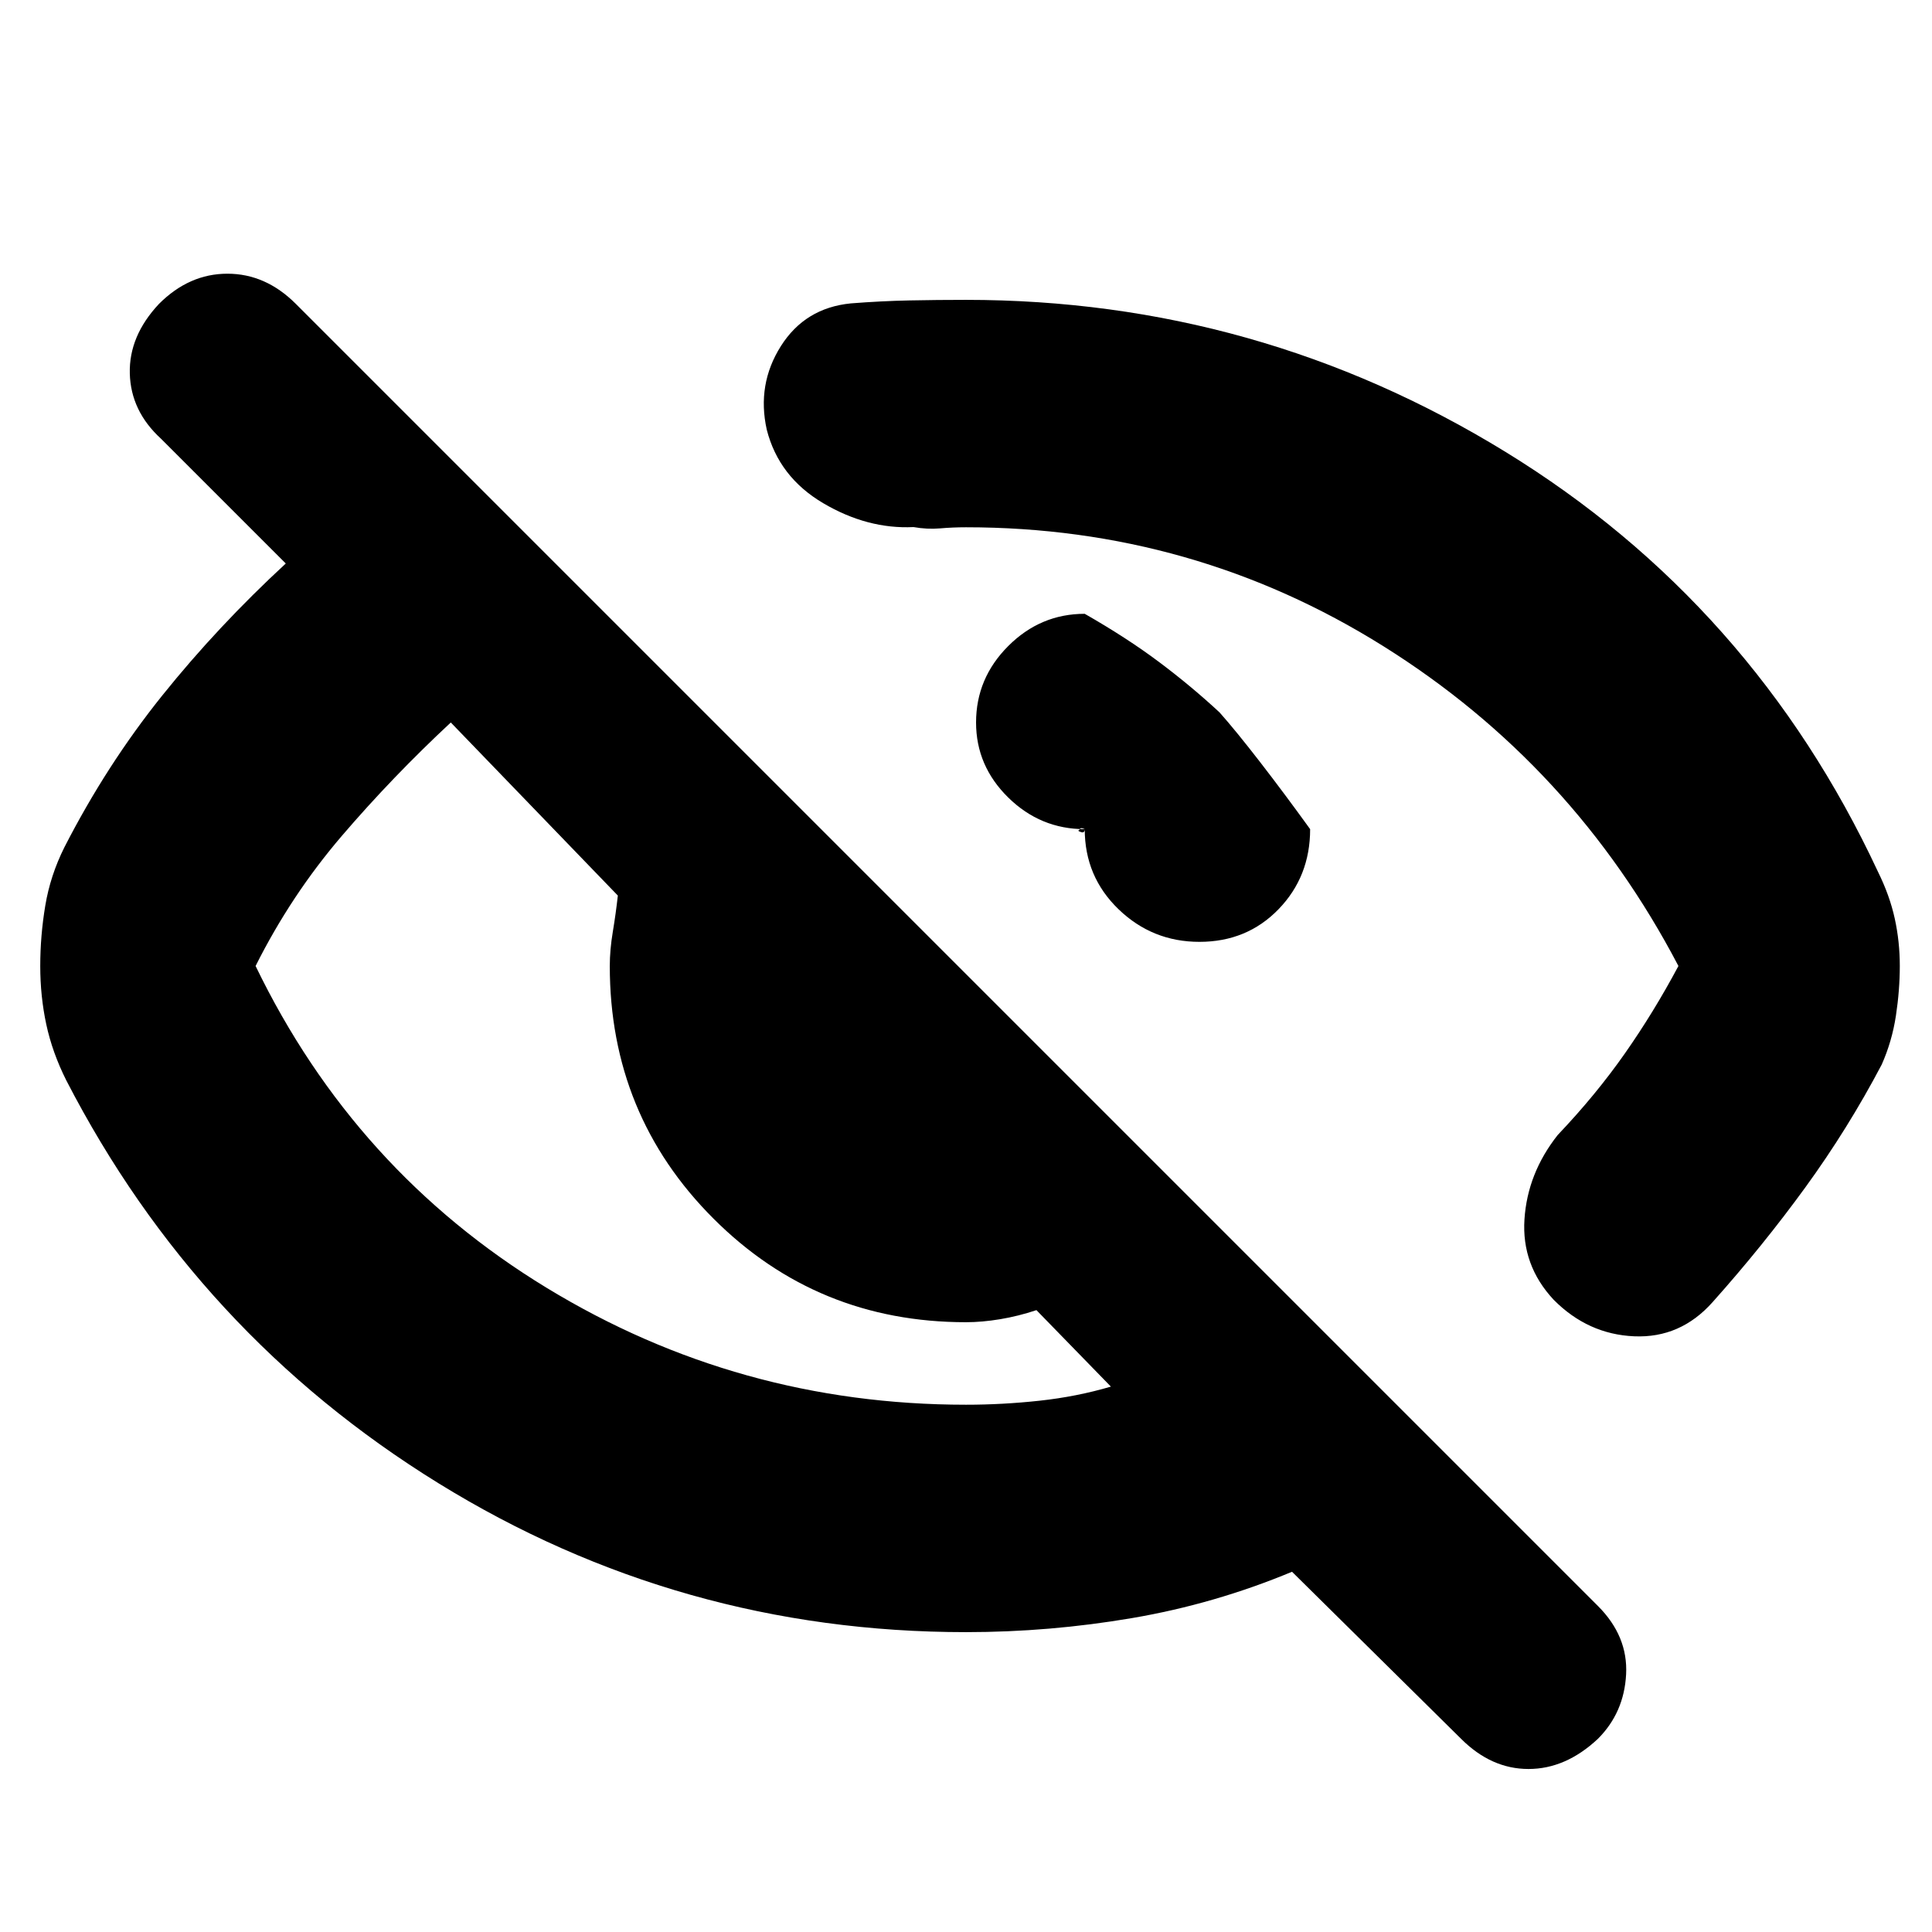 <svg xmlns="http://www.w3.org/2000/svg" height="20" viewBox="0 -960 960 960" width="20"><path d="M606-606q8 9 20 24.5t25 33.5q0 23.58-15.7 39.79Q619.59-492 596-492q-23.42 0-40.21-16.21T539-548q-2-1-2.5 0t-.71.5q-.2.5 1.5 1 1.71.5 1.71-1.5-22 0-38-15.7-16-15.71-16-37.3 0-22 16-38t38-16q21 12 37 24t30 25Zm-126-92q-6.57 0-12.92.55-6.36.55-13.16-.65Q431-697 409-710t-28-36.5q-5-22.5 7-41.5t34.77-21.25q15.23-1.19 29.08-1.47Q465.7-811 480-811q145 0 268 75.5t185.13 208.62Q939-515 941.5-503.54q2.5 11.46 2.5 23.48t-1.93 24.76q-1.93 12.74-7.07 24.3-16.75 31.82-37.87 60.91Q876-341 851-313q-16 18-39 17t-40-18.16q-16-17.17-14.5-40Q759-377 774-396q19-20 33.36-40.5Q821.73-457 834-480q-52.26-99.84-146.63-158.92Q593-698 480-698Zm0 549q-142.29 0-262.15-74Q98-297 32.93-423.19 26-437 23-450.97q-3-13.98-3-29Q20-495 22.5-510q2.5-15 9.5-29 21-41 48.63-75.42Q108.26-648.83 142-680l-62-62q-15-13.73-15.5-32.37Q64-793 79-809q15-15 34-15t34 15l647 647q15 15 14 34t-14 32q-16 15-34.5 15T726-96l-84-83q-38.4 16-79.4 23-41 7-82.6 7ZM224-601q-29 27-54.18 56.39Q144.65-515.22 127-480q49.26 101.84 144.63 159.92Q367-262 480-262q18.21 0 36.6-2 18.4-2 35.4-7l-37-38q-9 3-18 4.5t-17 1.5q-74 0-125.5-51.5T303-480q0-8 1.5-17t2.5-18l-83-86Zm320 65ZM408-421Z"/></svg>